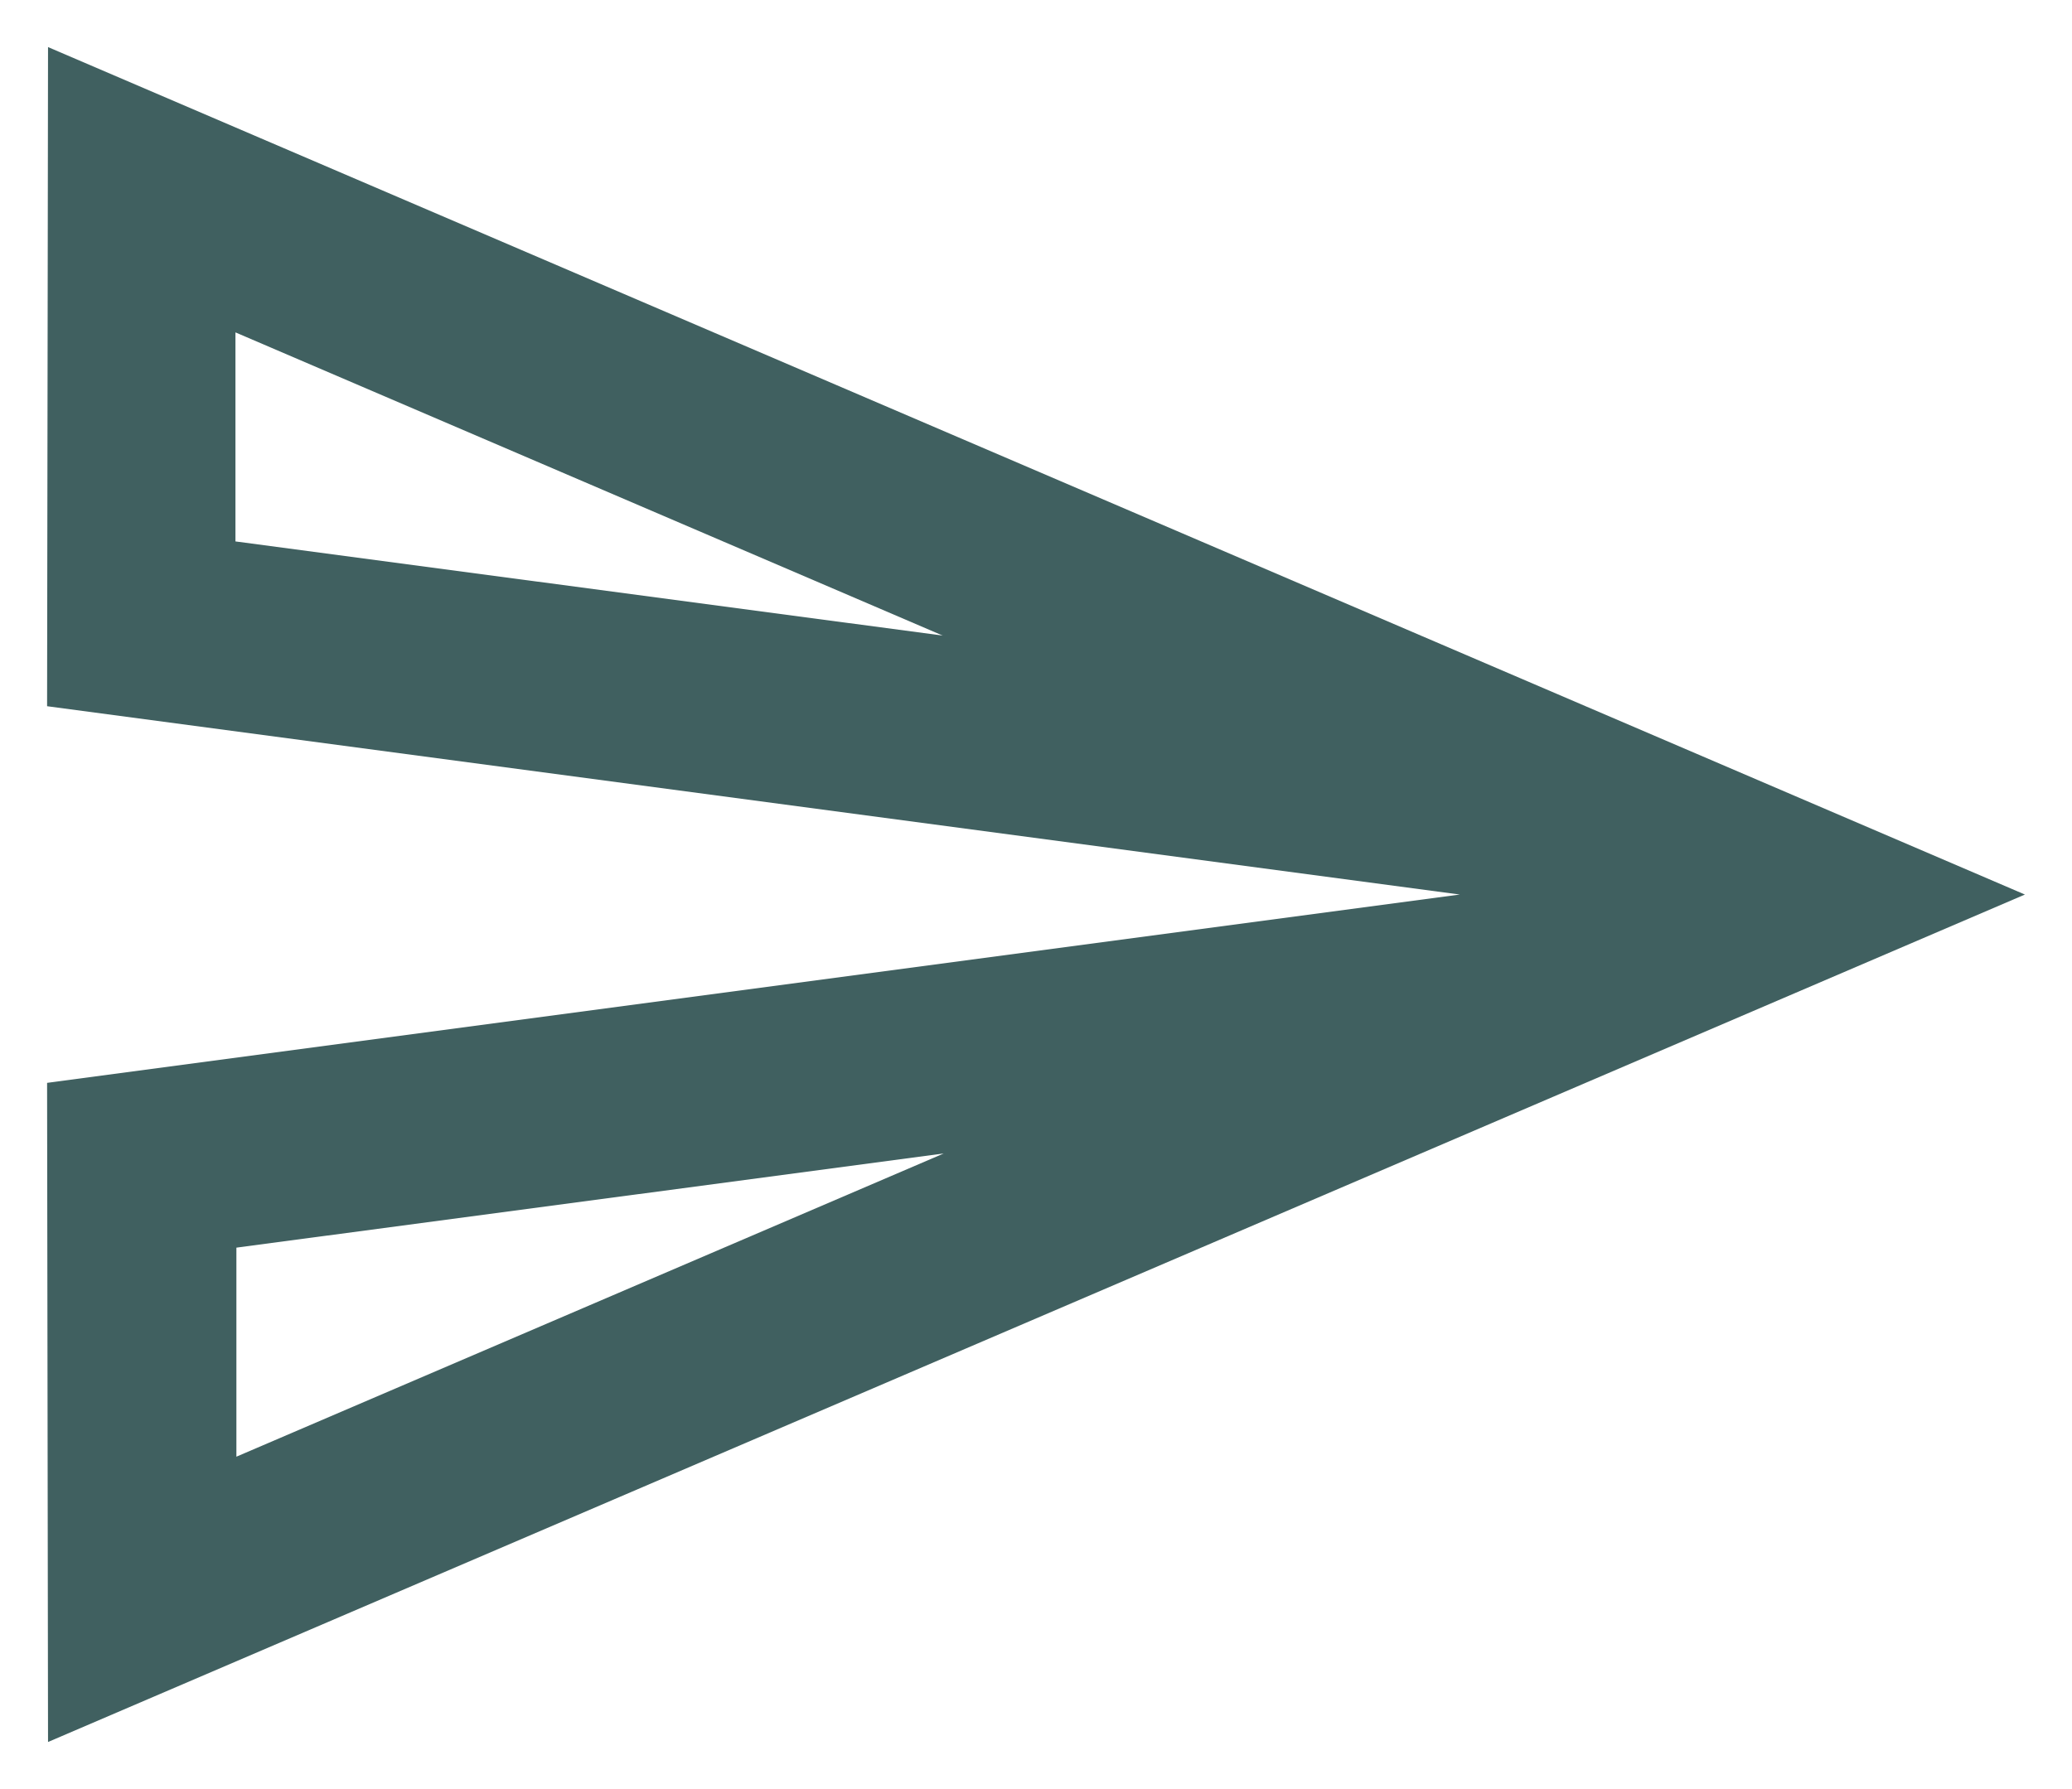 <svg width="22" height="19" viewBox="0 0 22 19" fill="none" xmlns="http://www.w3.org/2000/svg">
<path d="M0.51 0.5L0.5 7.5L15.5 9.5L0.5 11.5L0.51 18.5L21.5 9.5L0.51 0.5ZM2.5 5.75V3.53L10.01 6.75L2.5 5.75ZM2.51 15.47V13.25L10.02 12.25L2.51 15.47Z" fill="#406060"/>
</svg>
